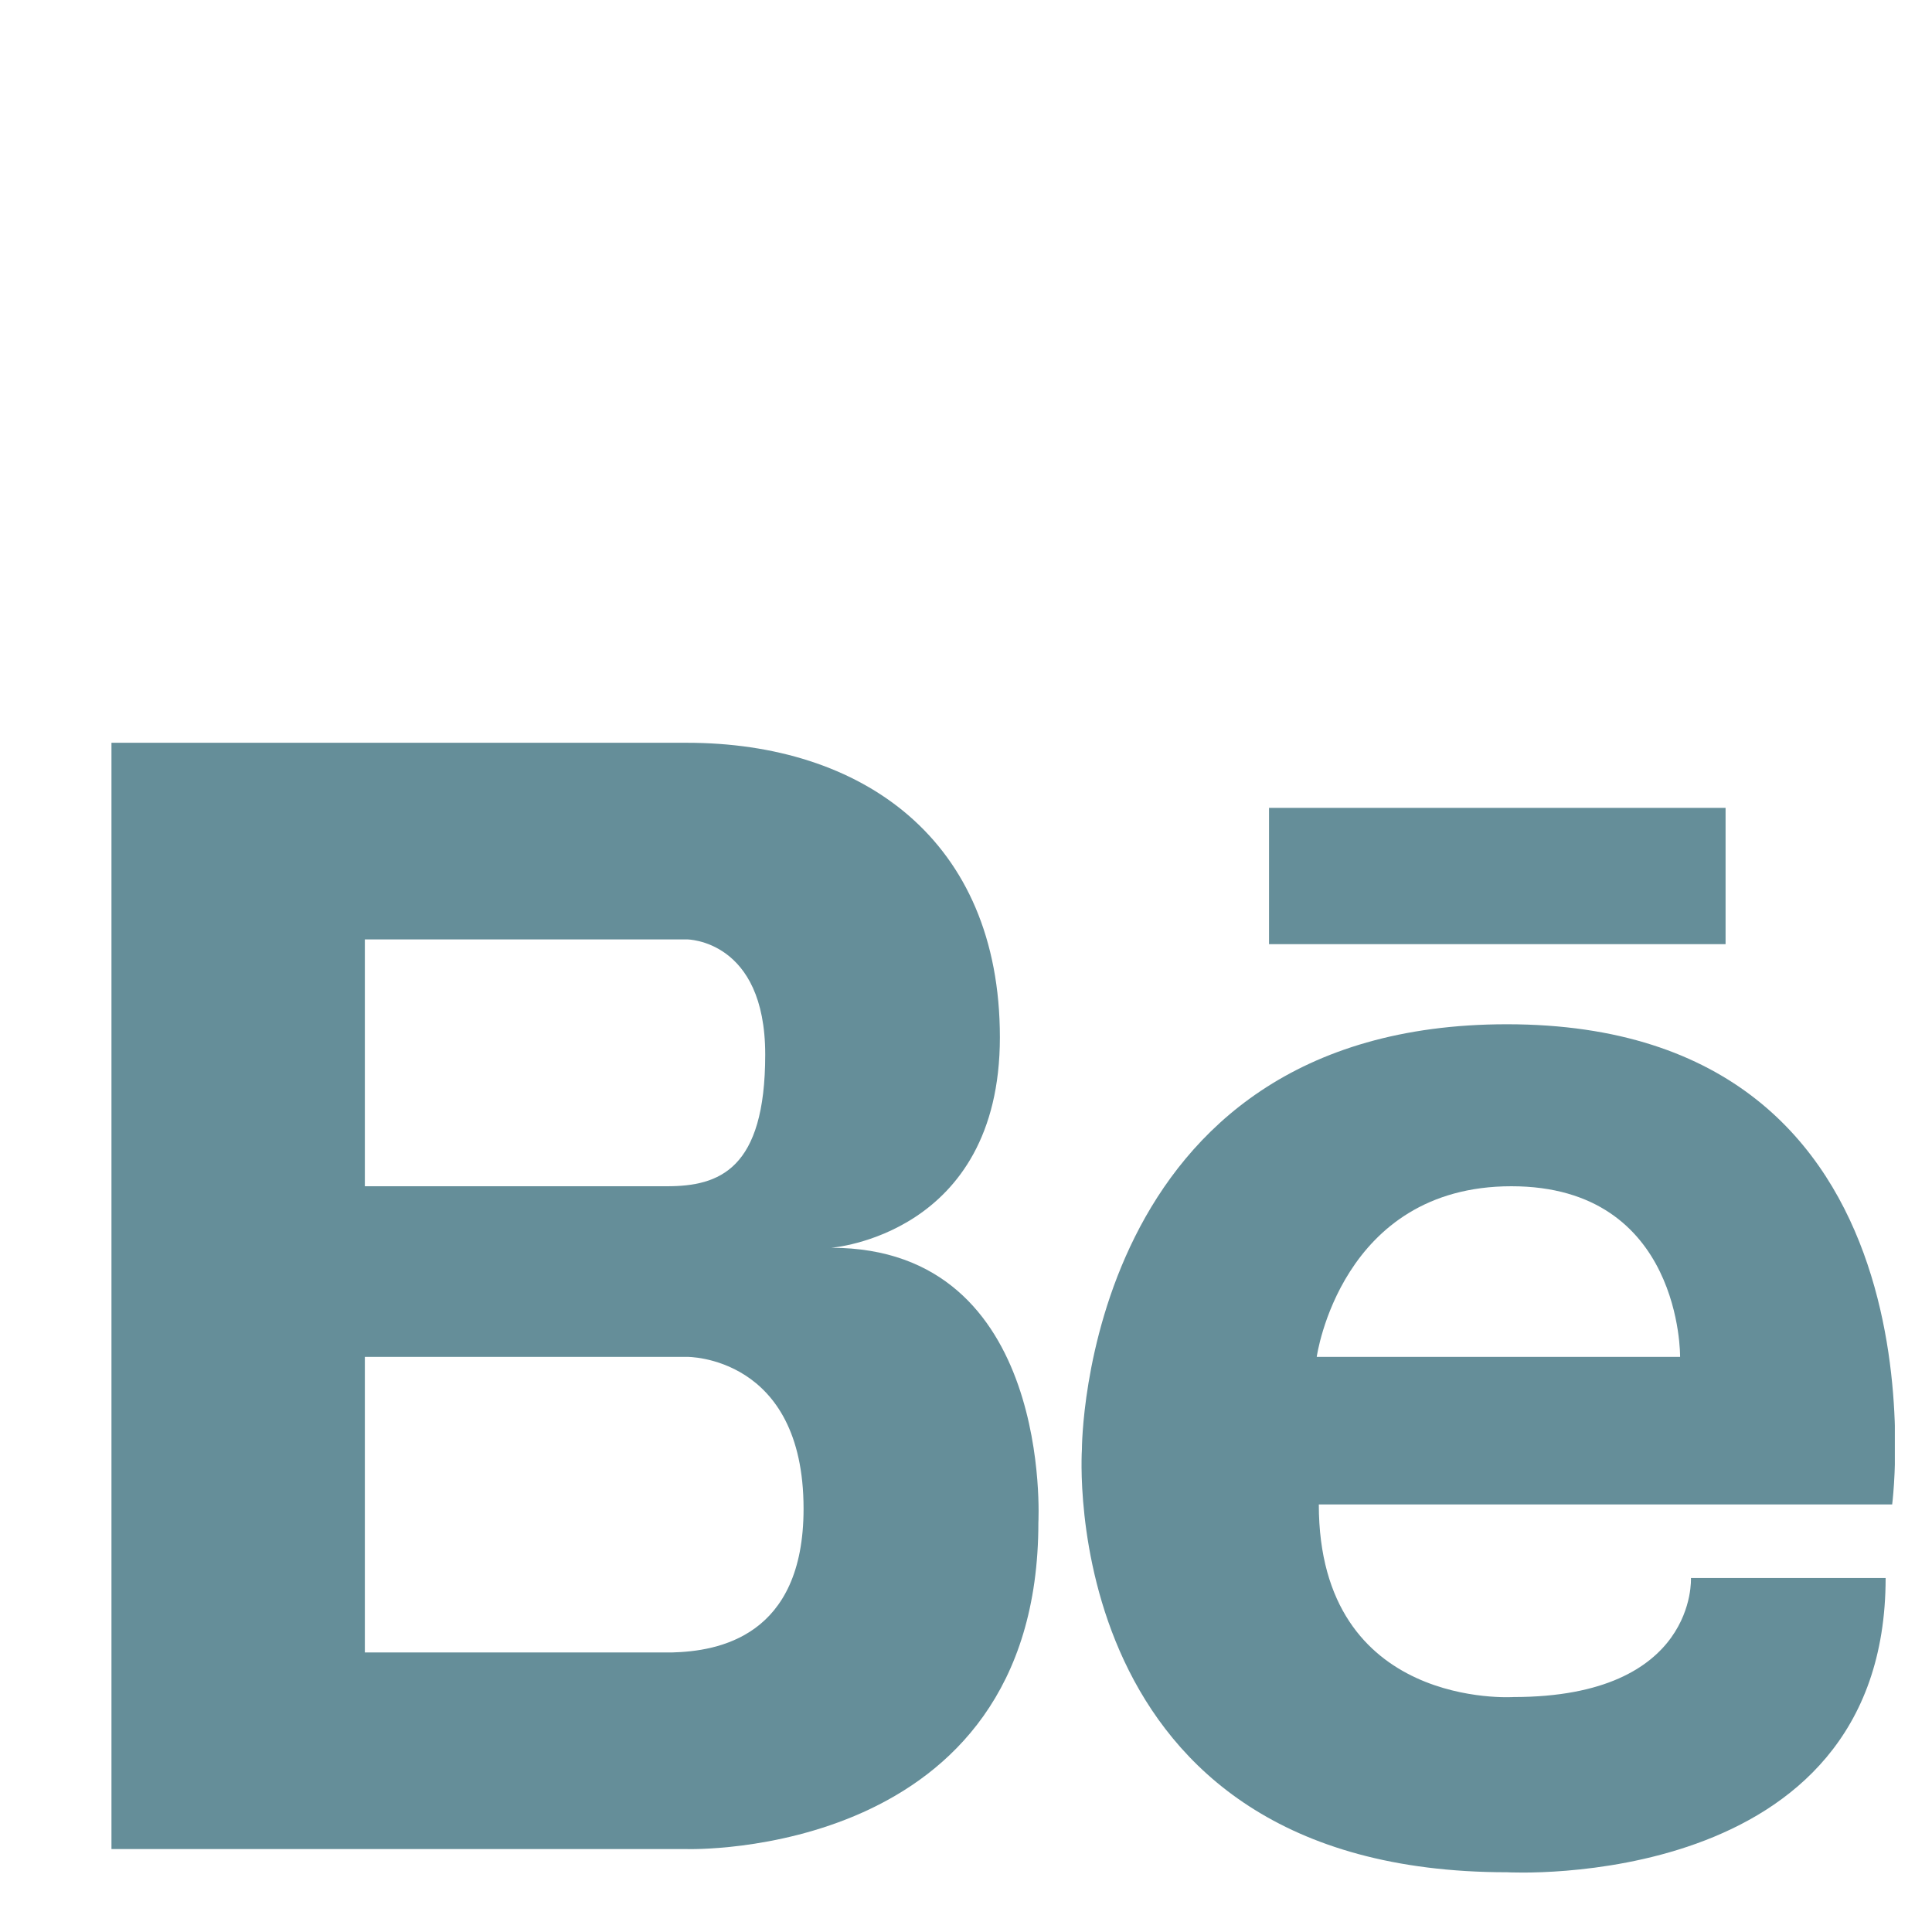 <svg width="13" height="13" viewBox="0 0 13 13" fill="none" xmlns="http://www.w3.org/2000/svg">
<g clip-path="url(#clip0_9_252)">
<path d="M5.593 8.396C5.593 8.396 6.728 8.312 6.728 6.98C6.728 5.648 5.799 4.998 4.622 4.998H2.455H2.391H0.748V12.442H2.391H2.455H4.622C4.622 12.442 6.987 12.517 6.987 10.245C6.987 10.245 7.09 8.396 5.593 8.396ZM2.455 6.321H4.343H4.622C4.622 6.321 5.149 6.321 5.149 7.096C5.149 7.87 4.839 7.982 4.488 7.982H2.455V6.321ZM4.522 11.119H2.455V9.13H4.622C4.622 9.13 5.407 9.12 5.407 10.152C5.407 11.013 4.833 11.111 4.522 11.119Z" fill="#658E99"/>
<path d="M11.611 5.436H8.539V6.353H11.611V5.436Z" fill="#658E99"/>
<path d="M10.14 6.892C7.278 6.892 7.28 9.752 7.28 9.752C7.28 9.752 7.084 12.598 10.141 12.598C10.141 12.598 12.688 12.744 12.688 10.618H11.378C11.378 10.618 11.422 11.419 10.184 11.419C10.184 11.419 8.874 11.507 8.874 10.123H12.732C12.732 10.123 13.154 6.892 10.14 6.892ZM11.305 9.13H8.86C8.86 9.13 9.02 7.982 10.17 7.982C11.32 7.982 11.305 9.13 11.305 9.13Z" fill="#658E99"/>
</g>
<defs>
<clipPath id="clip0_9_252">
<rect width="12" height="12" fill="white" transform="translate(0.75 0.6)"/>
</clipPath>
</defs>
</svg>
